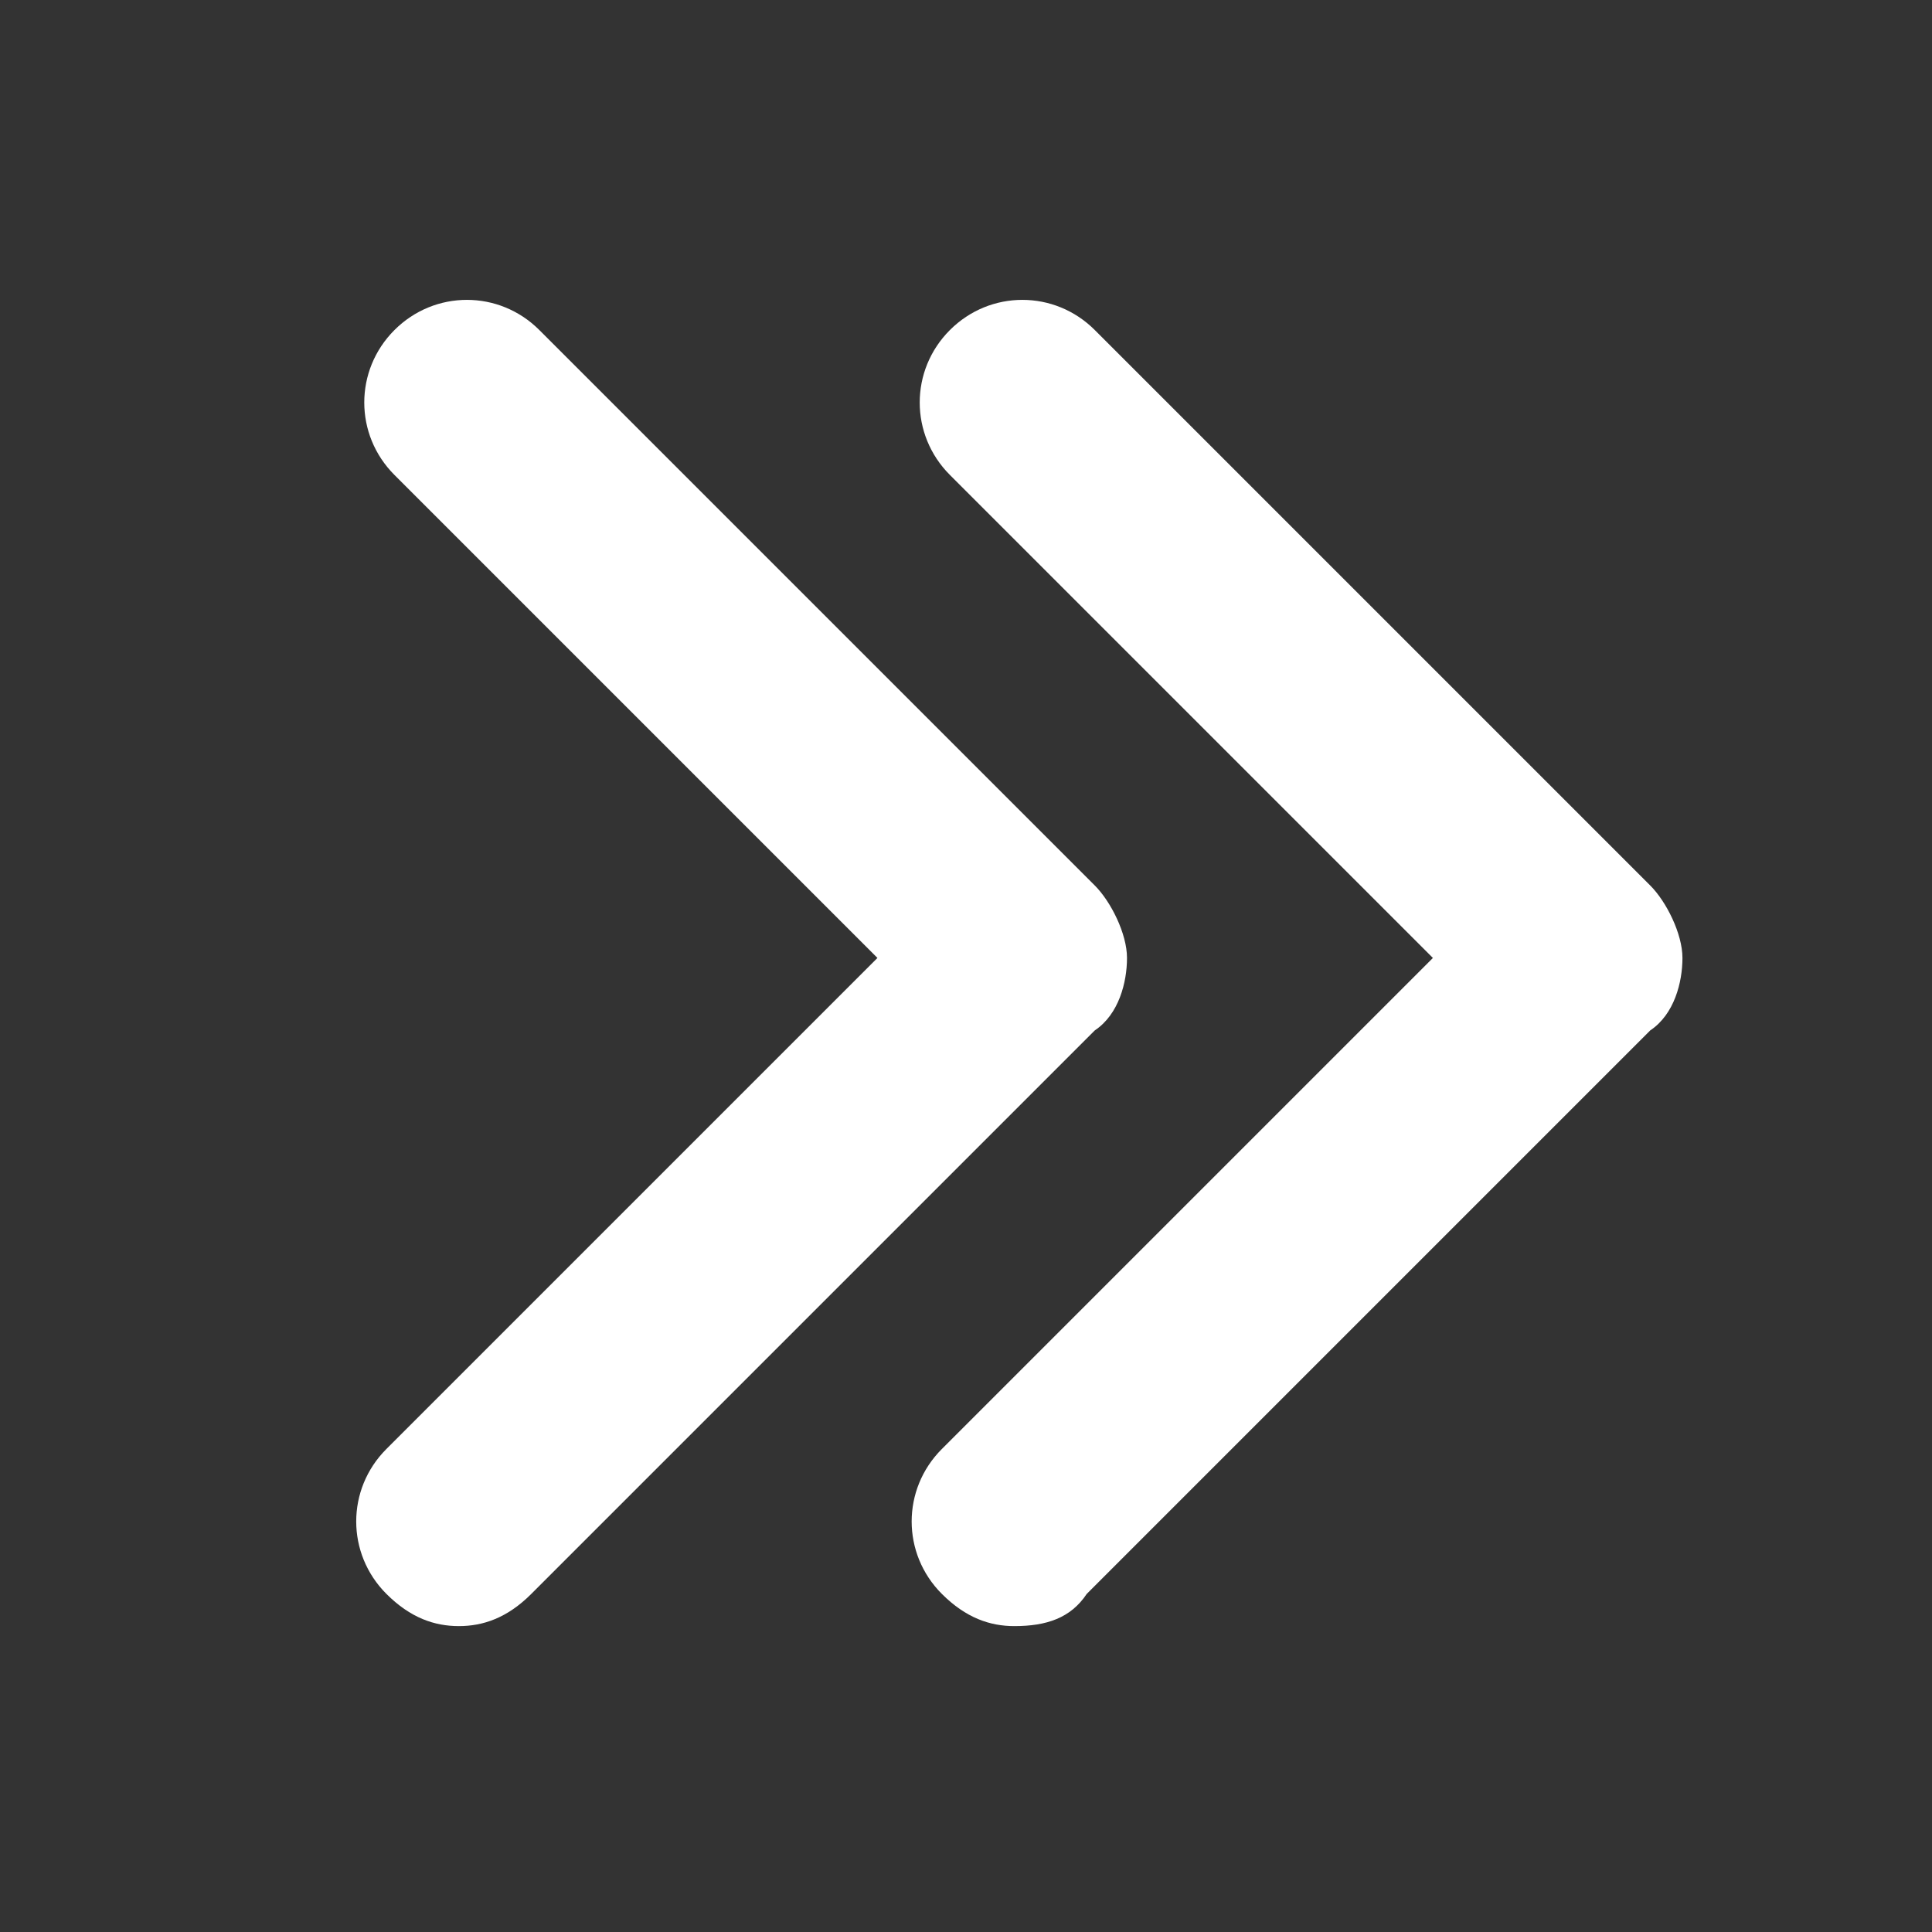 <?xml version="1.0" encoding="utf-8"?>
<!-- Generator: Adobe Illustrator 19.1.0, SVG Export Plug-In . SVG Version: 6.00 Build 0)  -->
<svg version="1.1" id="Layer_1" xmlns="http://www.w3.org/2000/svg" xmlns:xlink="http://www.w3.org/1999/xlink" x="0px" y="0px"
	 viewBox="-887 889 24 24" style="enable-background:new -887 889 24 24;" xml:space="preserve">
<rect x="-887" y="889" width="24" height="24" fill="#333333" stroke="none"/>
<style type="text/css">
	.st0{fill:#FFFFFF;}
</style>
<path class="st0" d="M-881.3,909.2c-0.3,0-0.6-0.1-0.9-0.4c-0.5-0.5-0.5-1.3,0-1.8l6.1-6.1l-6-6c-0.5-0.5-0.5-1.3,0-1.8
	s1.3-0.5,1.8,0l6.9,6.9c0.2,0.2,0.4,0.6,0.4,0.9c0,0.3-0.1,0.7-0.4,0.9l-7,7C-880.7,909.1-881,909.2-881.3,909.2z"/>
<path class="st0" d="M-874.4,909.2c-0.3,0-0.6-0.1-0.9-0.4c-0.5-0.5-0.5-1.3,0-1.8l6.1-6.1l-6-6c-0.5-0.5-0.5-1.3,0-1.8
	s1.3-0.5,1.8,0l6.9,6.9c0.2,0.2,0.4,0.6,0.4,0.9c0,0.3-0.1,0.7-0.4,0.9l-7,7C-873.7,909.1-874,909.2-874.4,909.2z"/>
</svg>

